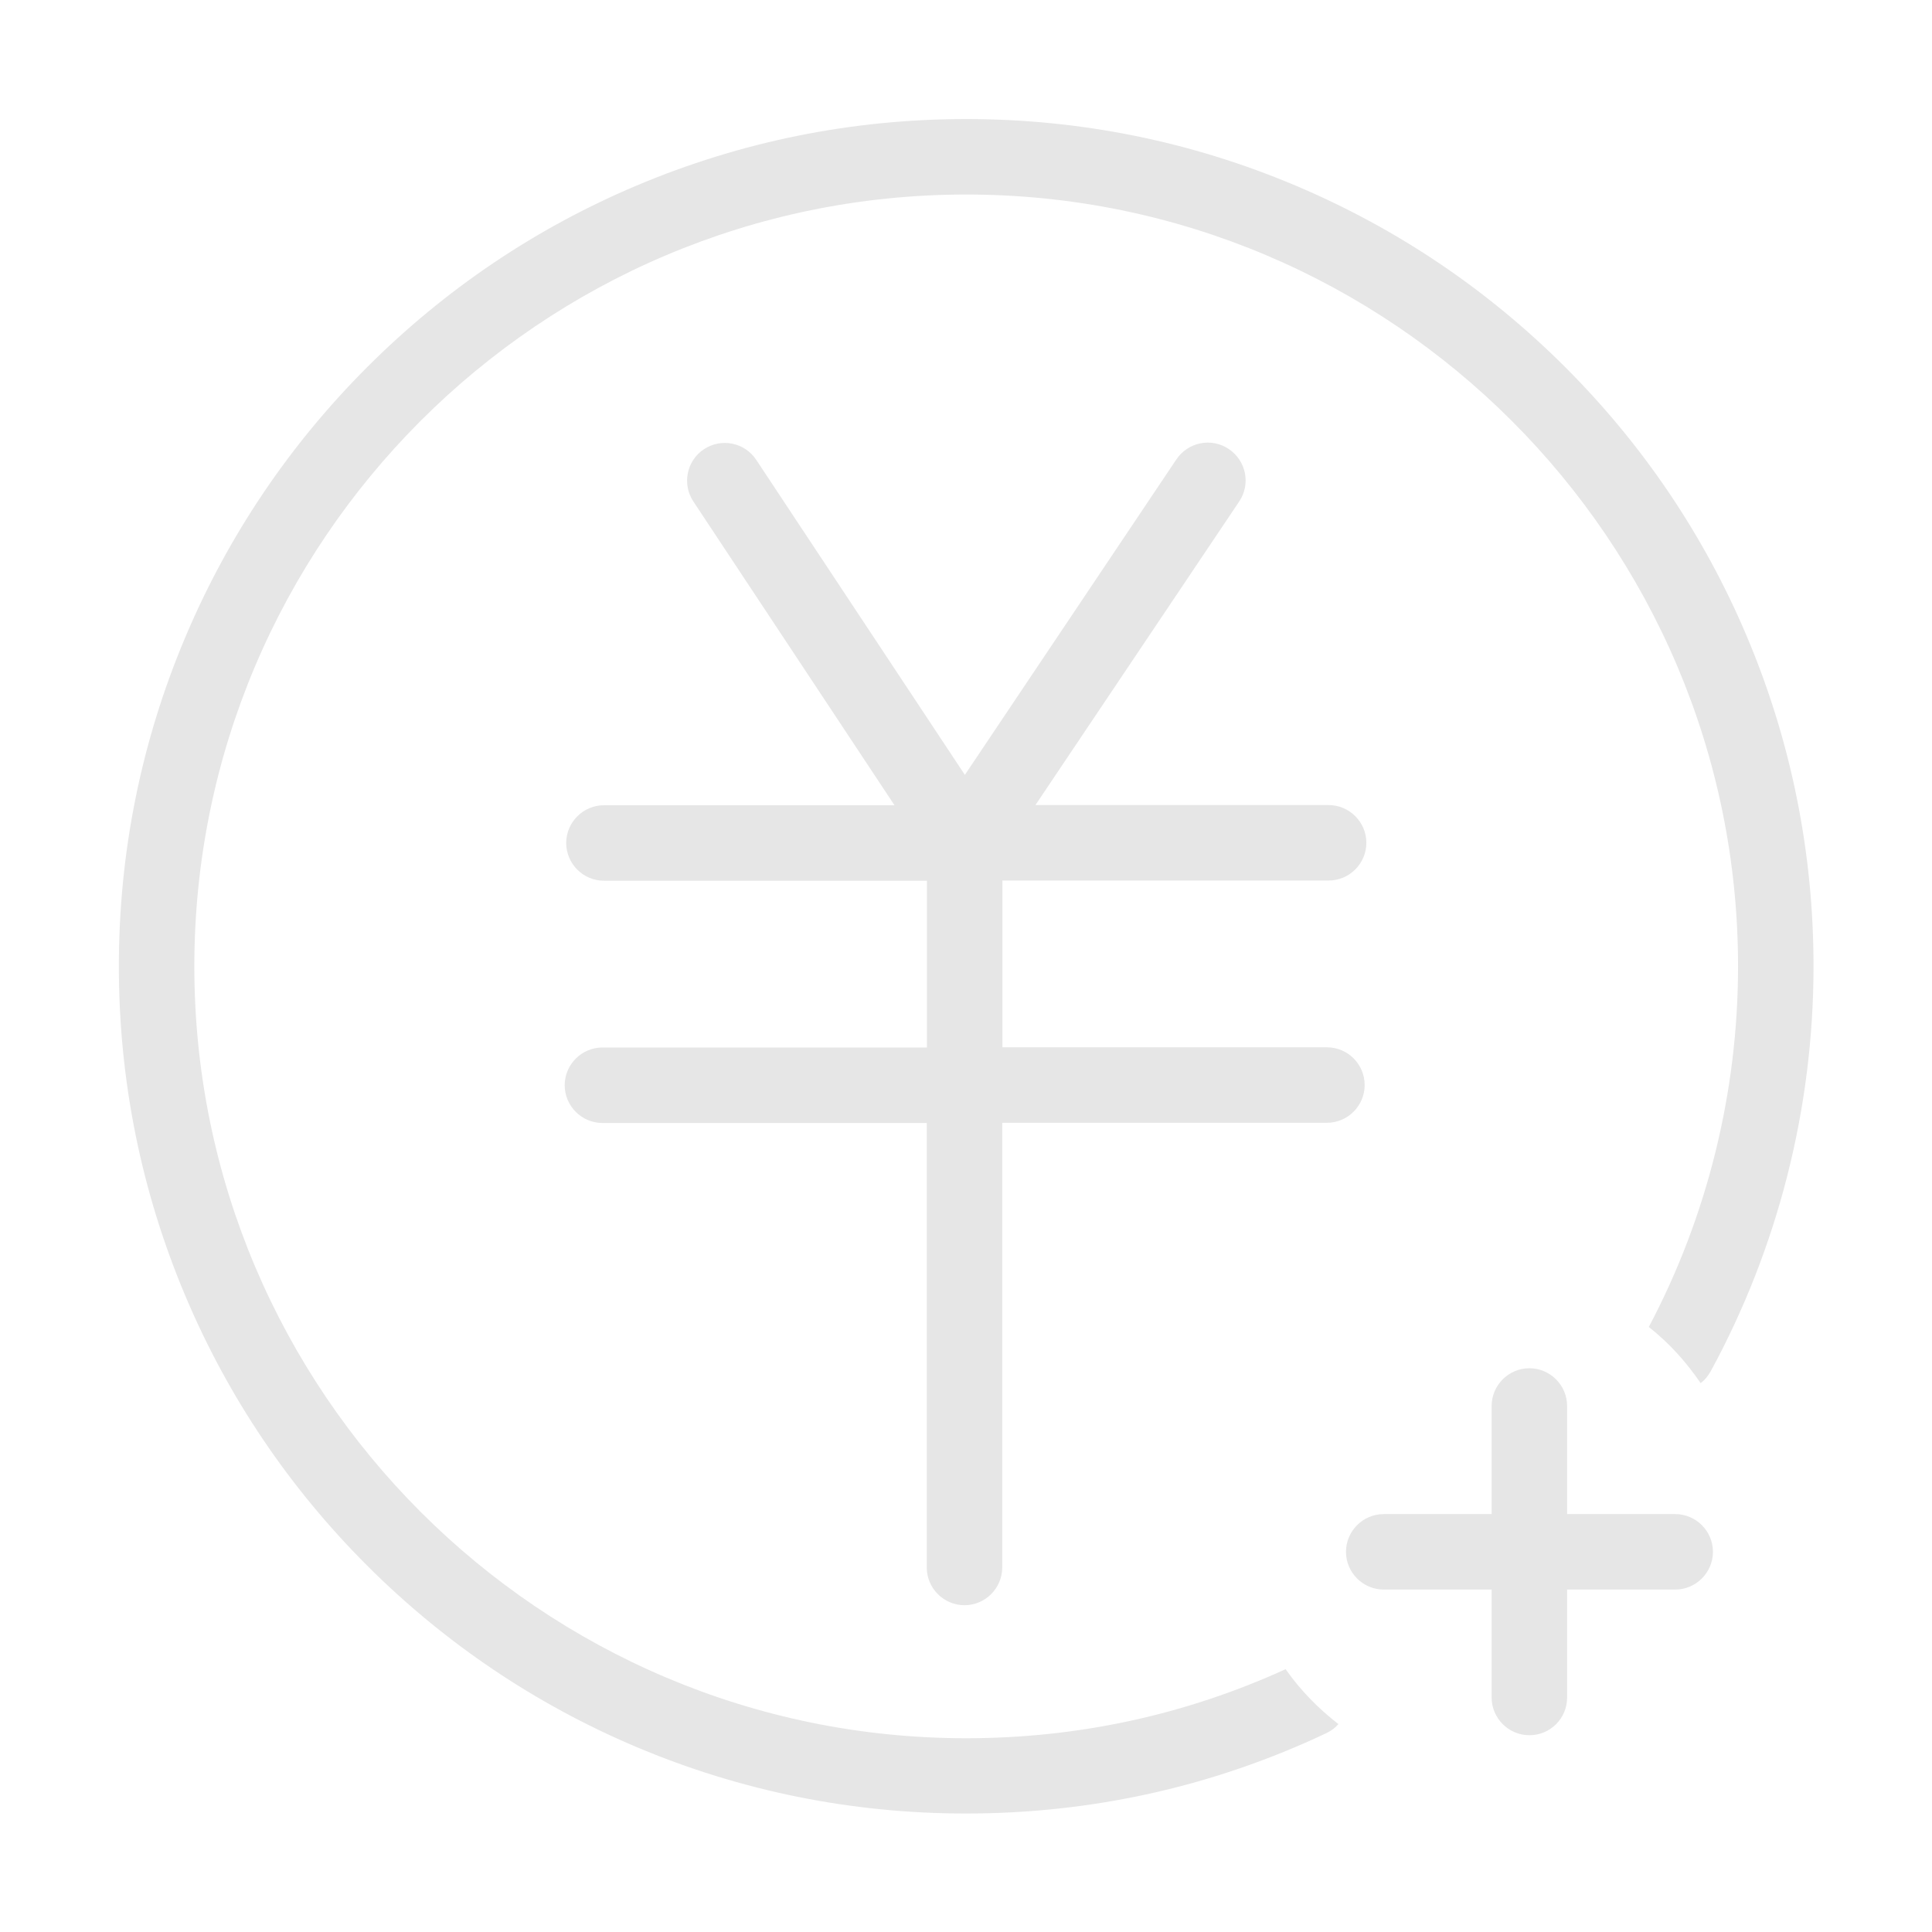 <?xml version="1.0" standalone="no"?><!DOCTYPE svg PUBLIC "-//W3C//DTD SVG 1.1//EN" "http://www.w3.org/Graphics/SVG/1.1/DTD/svg11.dtd"><svg class="icon" width="128px" height="128.00px" viewBox="0 0 1024 1024" version="1.1" xmlns="http://www.w3.org/2000/svg"><path fill="#e6e6e6" d="M703.3 555.1h-172v-88.4h172.9c11 0 20-9 20-20s-9-20-20-20H548.8l108-160.9c6.2-9.2 3.7-21.6-5.5-27.8-9.2-6.2-21.6-3.7-27.8 5.5L511.4 410.7l-110.6-167c-6.1-9.2-18.5-11.7-27.7-5.6s-11.7 18.5-5.6 27.7l106.6 161h-154c-11 0-20 9-20 20s9 20 20 20h171.2v88.4h-172c-11 0-20 9-20 20s9 20 20 20h171.9v235.6c0 11 9 20 20 20s20-9 20-20V595.1h172.1c11 0 20-9 20-20s-8.9-20-20-20zM681.4 884.7c-53.3 24.3-110.2 36.6-169.3 36.6-225.6 0-409.1-183.5-409.1-409.1 0-225.6 183.5-409.1 409.1-409.1 225.6 0 409.1 183.5 409.1 409.1 0 66.6-16.3 132.6-47.3 191.1 5.4 4.3 10.5 9 15.1 14.1 4.5 4.9 8.6 10.2 12.4 15.7 2.1-1.6 3.8-3.7 5.2-6.1 35.7-65.5 54.6-139.7 54.6-214.8 0-60.6-11.9-119.4-35.3-174.8-22.6-53.5-55-101.5-96.2-142.7-41.2-41.2-89.3-73.6-142.7-96.2C631.5 75 572.7 63.1 512.1 63.1S392.7 75 337.3 98.4c-53.5 22.6-101.5 55-142.7 96.2-41.2 41.2-73.6 89.3-96.2 142.7C74.9 392.8 63 451.6 63 512.2c0 60.6 11.9 119.4 35.3 174.8 22.6 53.5 55 101.5 96.2 142.7 41.2 41.2 89.3 73.6 142.7 96.2 55.4 23.4 114.2 35.3 174.8 35.3 66.8 0 131.1-14.3 191-42.6 2.5-1.2 4.7-2.8 6.4-4.8-5.3-4.1-10.3-8.5-14.9-13.3-4.7-4.8-9.1-10.1-13.1-15.8zM887.9 842.5H733.4c-11 0-20-9-20-20s9-20 20-20h154.5c11 0 20 9 20 20s-9 20-20 20zM810.6 919.7c-11 0-20-9-20-20V745.2c0-11 9-20 20-20s20 9 20 20v154.5c0 11.1-8.9 20-20 20z" /></svg>